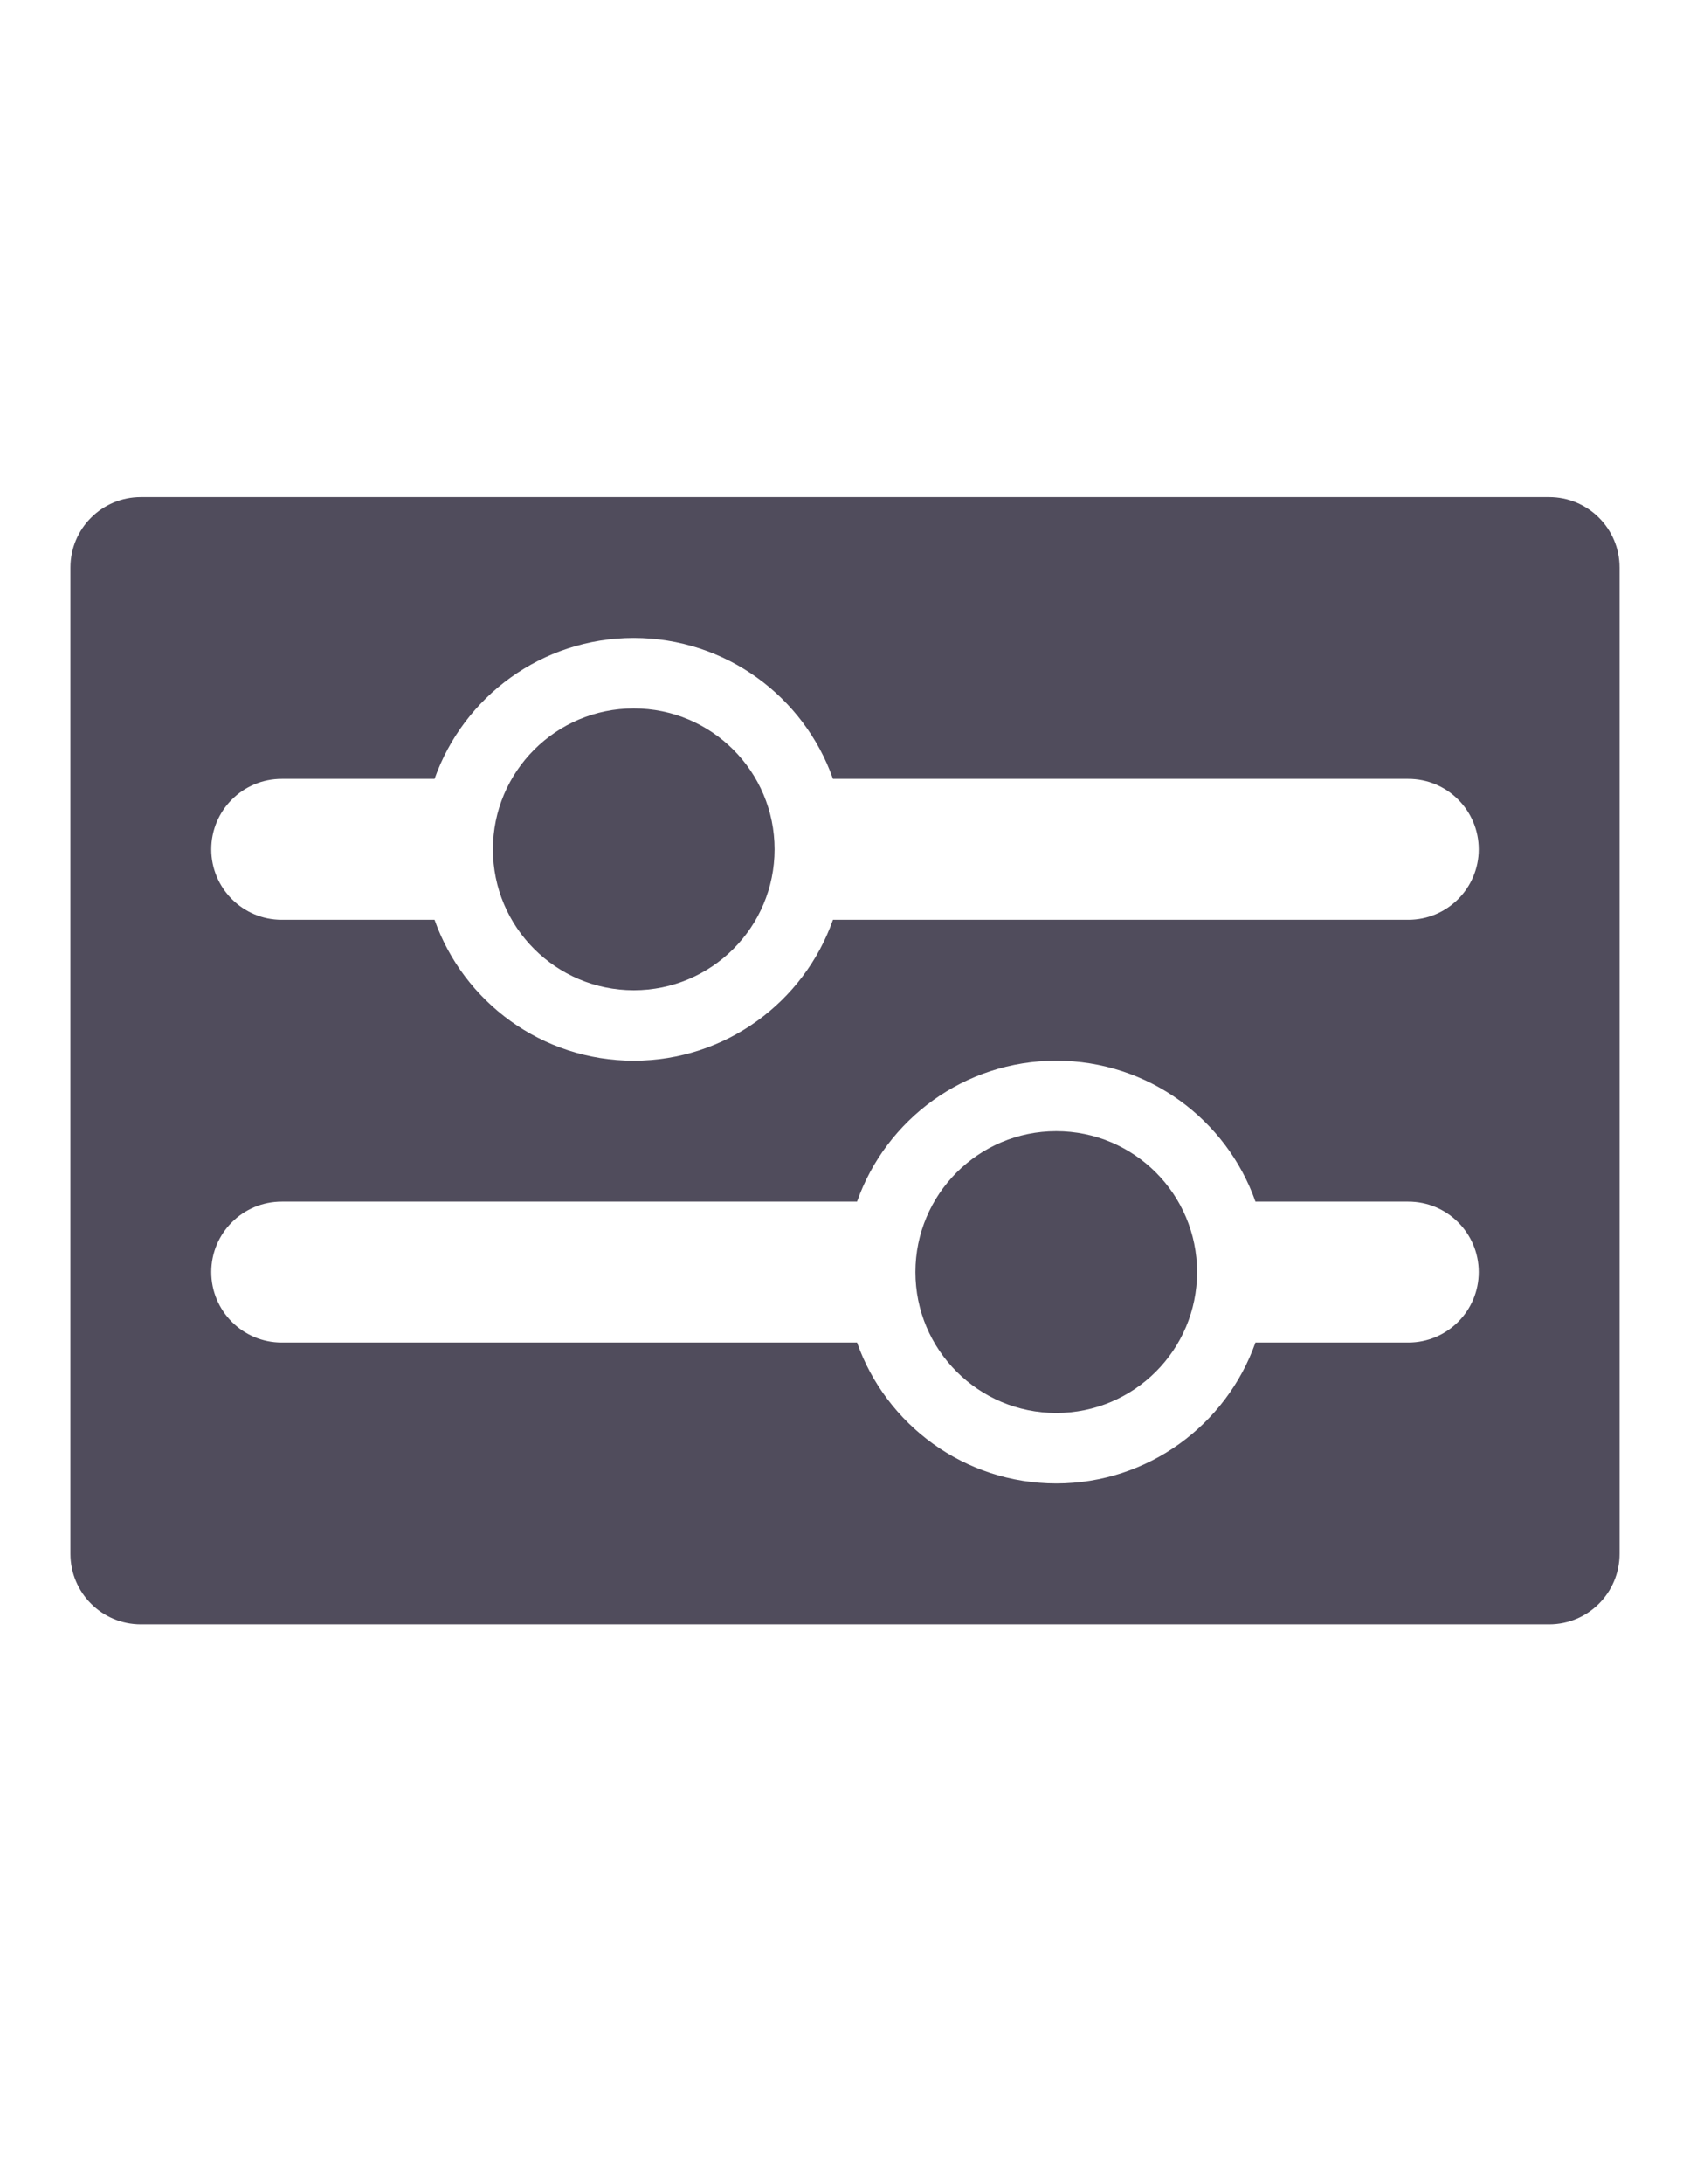 <svg width="24" height="31" viewBox="0 0 24 31" fill="none" xmlns="http://www.w3.org/2000/svg">
<path fill-rule="evenodd" clip-rule="evenodd" d="M2 7.055C1.448 7.055 1 7.502 1 8.055V22.055C1 22.607 1.448 23.055 2 23.055H22C22.552 23.055 23 22.607 23 22.055V8.055C23 7.502 22.552 7.055 22 7.055H2ZM20 11.055H11.829C11.418 9.889 10.306 9.055 9 9.055C7.694 9.055 6.583 9.889 6.171 11.055H4C3.448 11.055 3 11.502 3 12.055C3 12.607 3.448 13.055 4 13.055H6.171C6.583 14.22 7.694 15.055 9 15.055C10.306 15.055 11.418 14.22 11.829 13.055H20C20.552 13.055 21 12.607 21 12.055C21 11.502 20.552 11.055 20 11.055ZM4 17.055C3.448 17.055 3 17.502 3 18.055C3 18.607 3.448 19.055 4 19.055H12.171C12.582 20.22 13.694 21.055 15 21.055C16.306 21.055 17.418 20.22 17.829 19.055H20C20.552 19.055 21 18.607 21 18.055C21 17.502 20.552 17.055 20 17.055H17.829C17.418 15.889 16.306 15.055 15 15.055C13.694 15.055 12.582 15.889 12.171 17.055H4Z" fill="#504C5C"/>
<circle cx="9" cy="12.055" r="2" fill="#504C5C"/>
<circle cx="15" cy="18.055" r="2" fill="#504C5C"/>
</svg>
